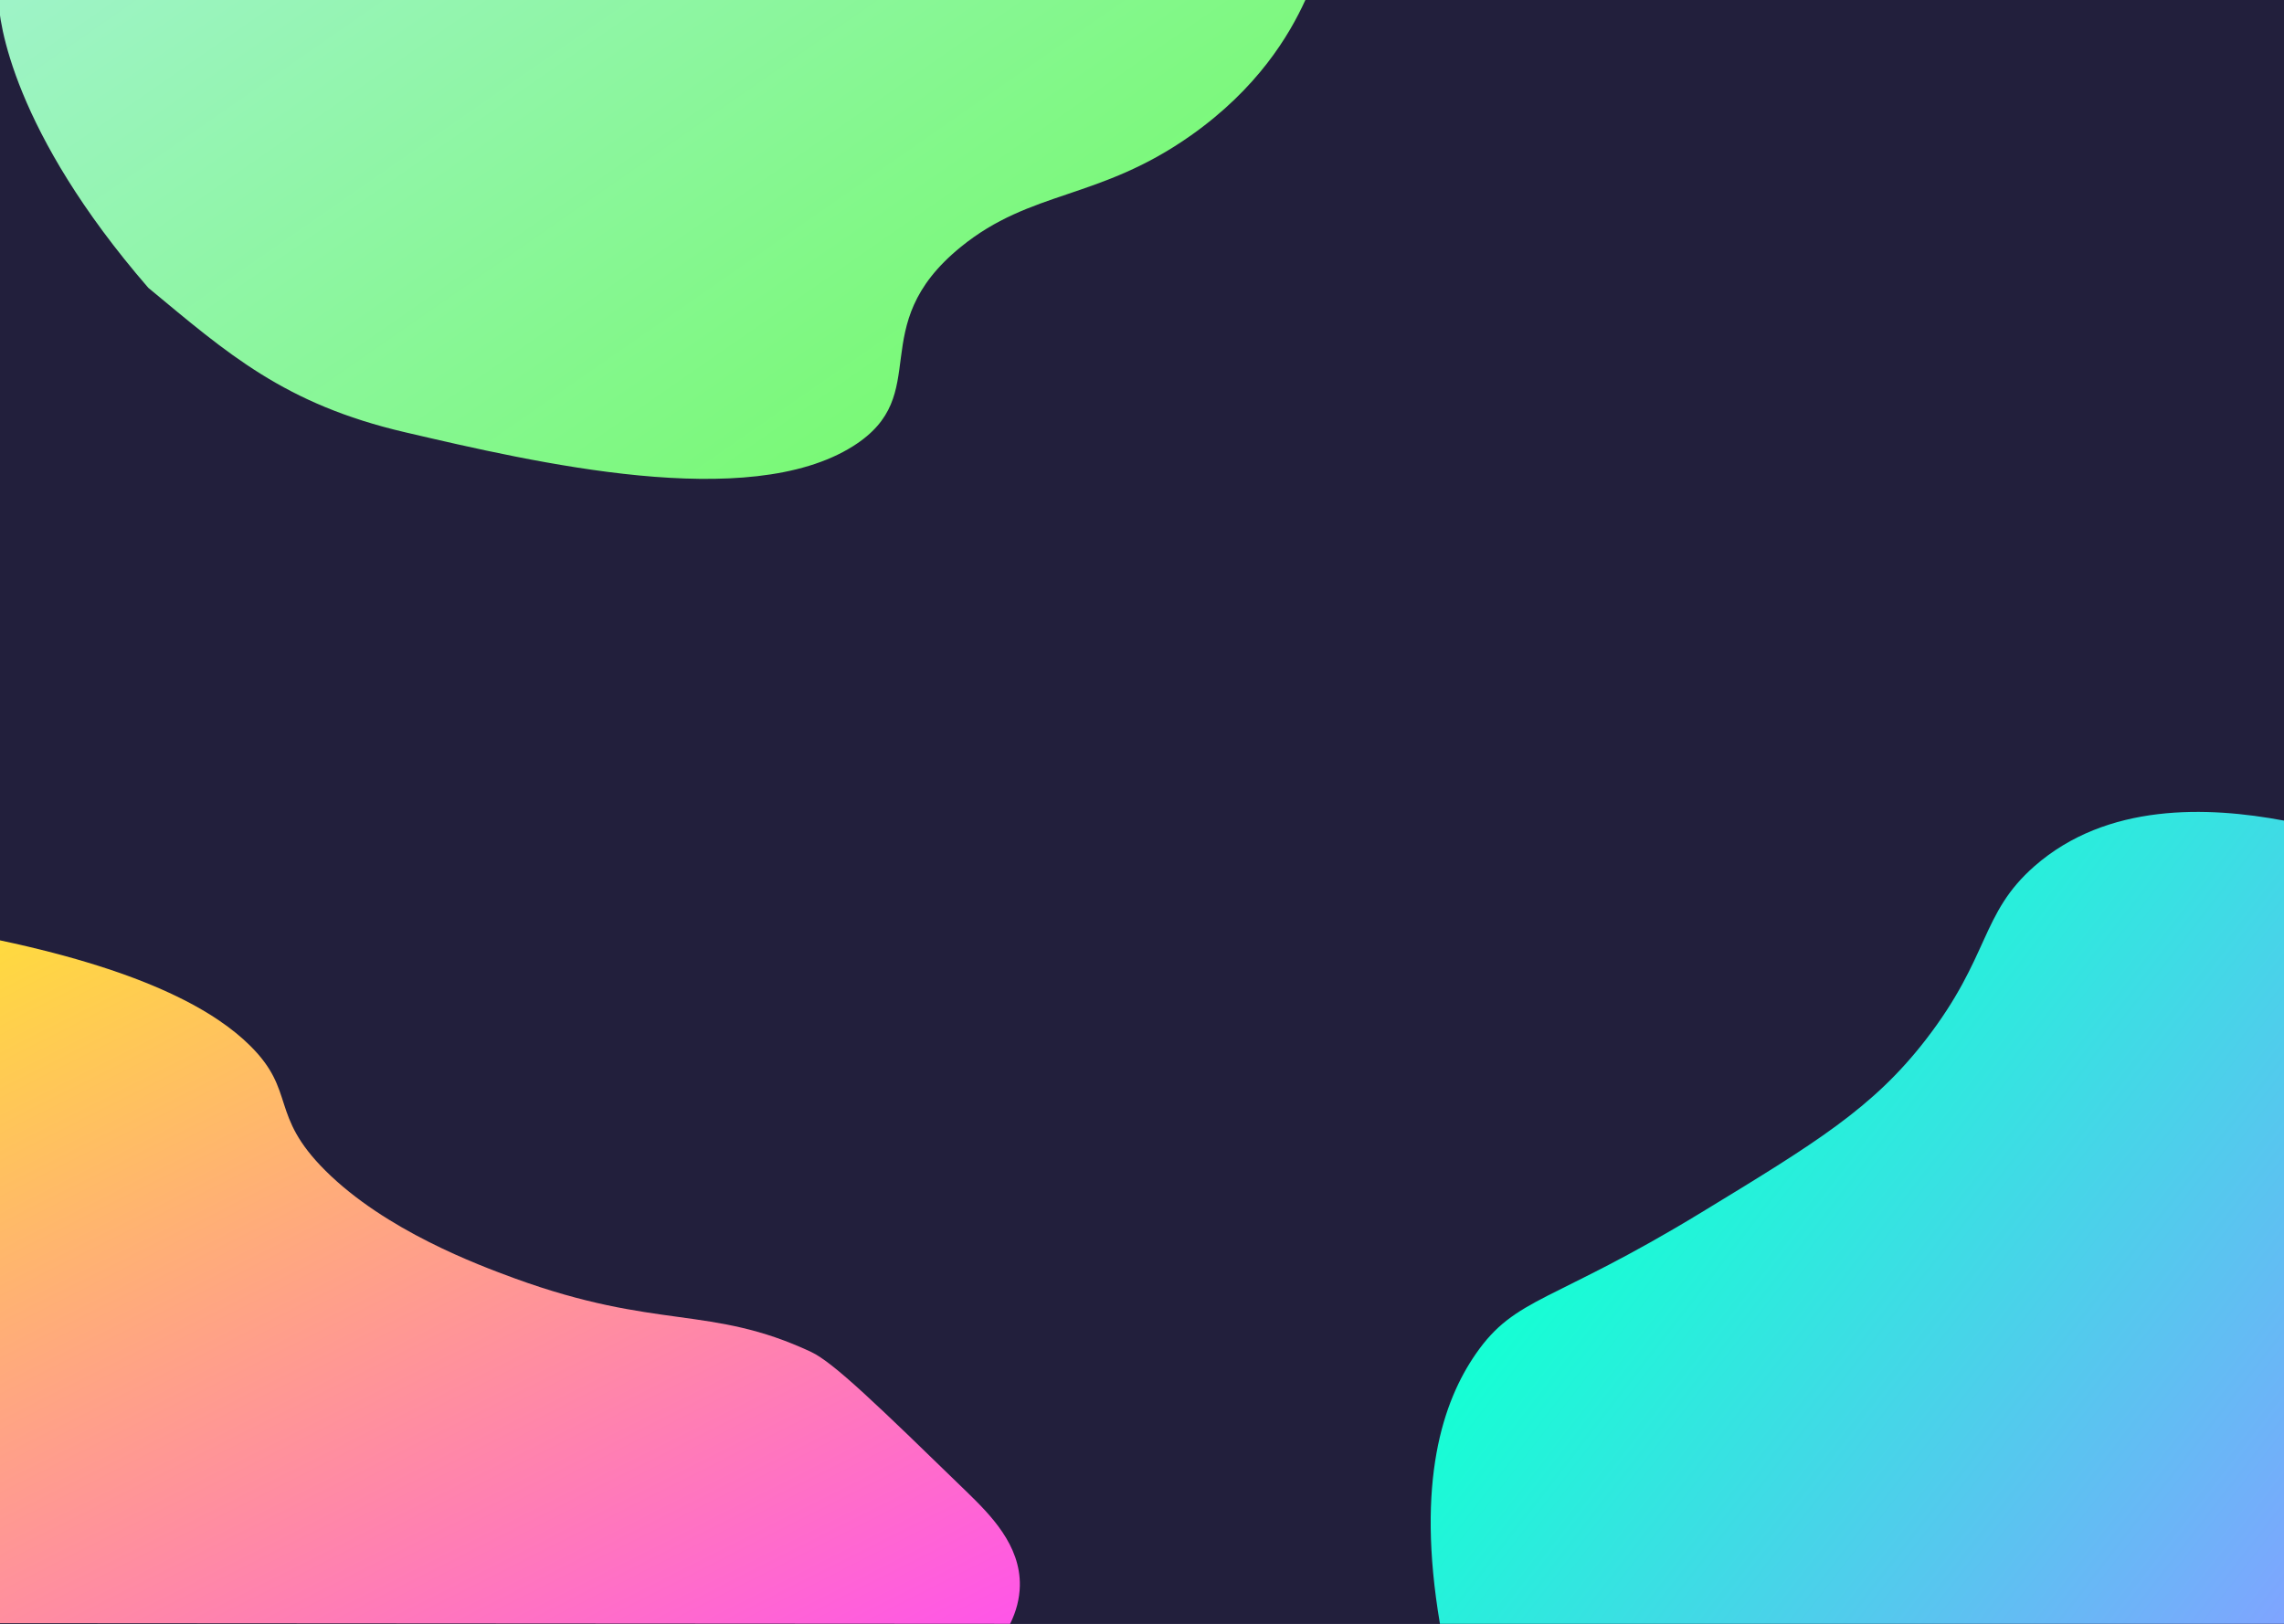 <svg width="1440" height="1024" viewBox="0 0 1440 1024" fill="none" xmlns="http://www.w3.org/2000/svg">
<g clip-path="url(#clip0)">
<rect width="1440" height="1024" fill="#221F3C"/>
<rect width="1440" height="1024" fill="#221F3C"/>
<path d="M907.847 1024C892.59 934.042 909.754 883.691 930.446 853.796C955.506 817.562 978.344 822.042 1072.67 764.59C1144.7 720.725 1180.72 698.793 1213.95 655.913C1254.88 603.076 1248.43 576.233 1282.71 546.202C1328.43 506.141 1391.81 508.454 1440 517.488V1024" fill="url(#paint0_linear)"/>
<path d="M-1 -1.5C-1 13.5 8.222 83 93.501 181.5C143.503 222.927 179.213 254.847 255.339 272.584C338.046 291.852 471.701 323.003 537.759 281.409C589.71 248.699 543.902 206.252 605.54 155.903C650.148 119.476 692.864 126.389 750.986 85.305C792.827 55.733 812.808 22.385 823.003 0" fill="url(#paint1_linear)"/>
<path d="M0 593C94.917 613.137 137.017 638.942 157.684 659.427C186.894 688.361 169.717 702.928 205.143 738.211C243.064 775.99 301.315 797.686 324.554 806.183C414.45 838.956 447.885 822.859 511.326 852.527C525.518 859.162 553.441 886.304 609.305 940.581C624.399 955.256 643.505 974.342 642.985 1000.06C642.812 1008.13 640.756 1016.17 636.861 1024L0 1023.61V593Z" fill="url(#paint2_linear)"/>
</g>
<defs>
<linearGradient id="paint0_linear" x1="1084.25" y1="654.99" x2="1485.21" y2="965.646" gradientUnits="userSpaceOnUse">
<stop stop-color="#15FFD4"/>
<stop offset="1" stop-color="#7FA4FF"/>
</linearGradient>
<linearGradient id="paint1_linear" x1="154.733" y1="-101.729" x2="458.886" y2="336.298" gradientUnits="userSpaceOnUse">
<stop stop-color="#9EF3C7"/>
<stop offset="1" stop-color="#7AF977"/>
</linearGradient>
<linearGradient id="paint2_linear" x1="-202.999" y1="695.42" x2="99.555" y2="1295.09" gradientUnits="userSpaceOnUse">
<stop stop-color="#FFDA3F"/>
<stop offset="1" stop-color="#FF55E8"/>
</linearGradient>
<clipPath id="clip0">
<rect width="1440" height="1024" fill="white"/>
</clipPath>
</defs>
</svg>
